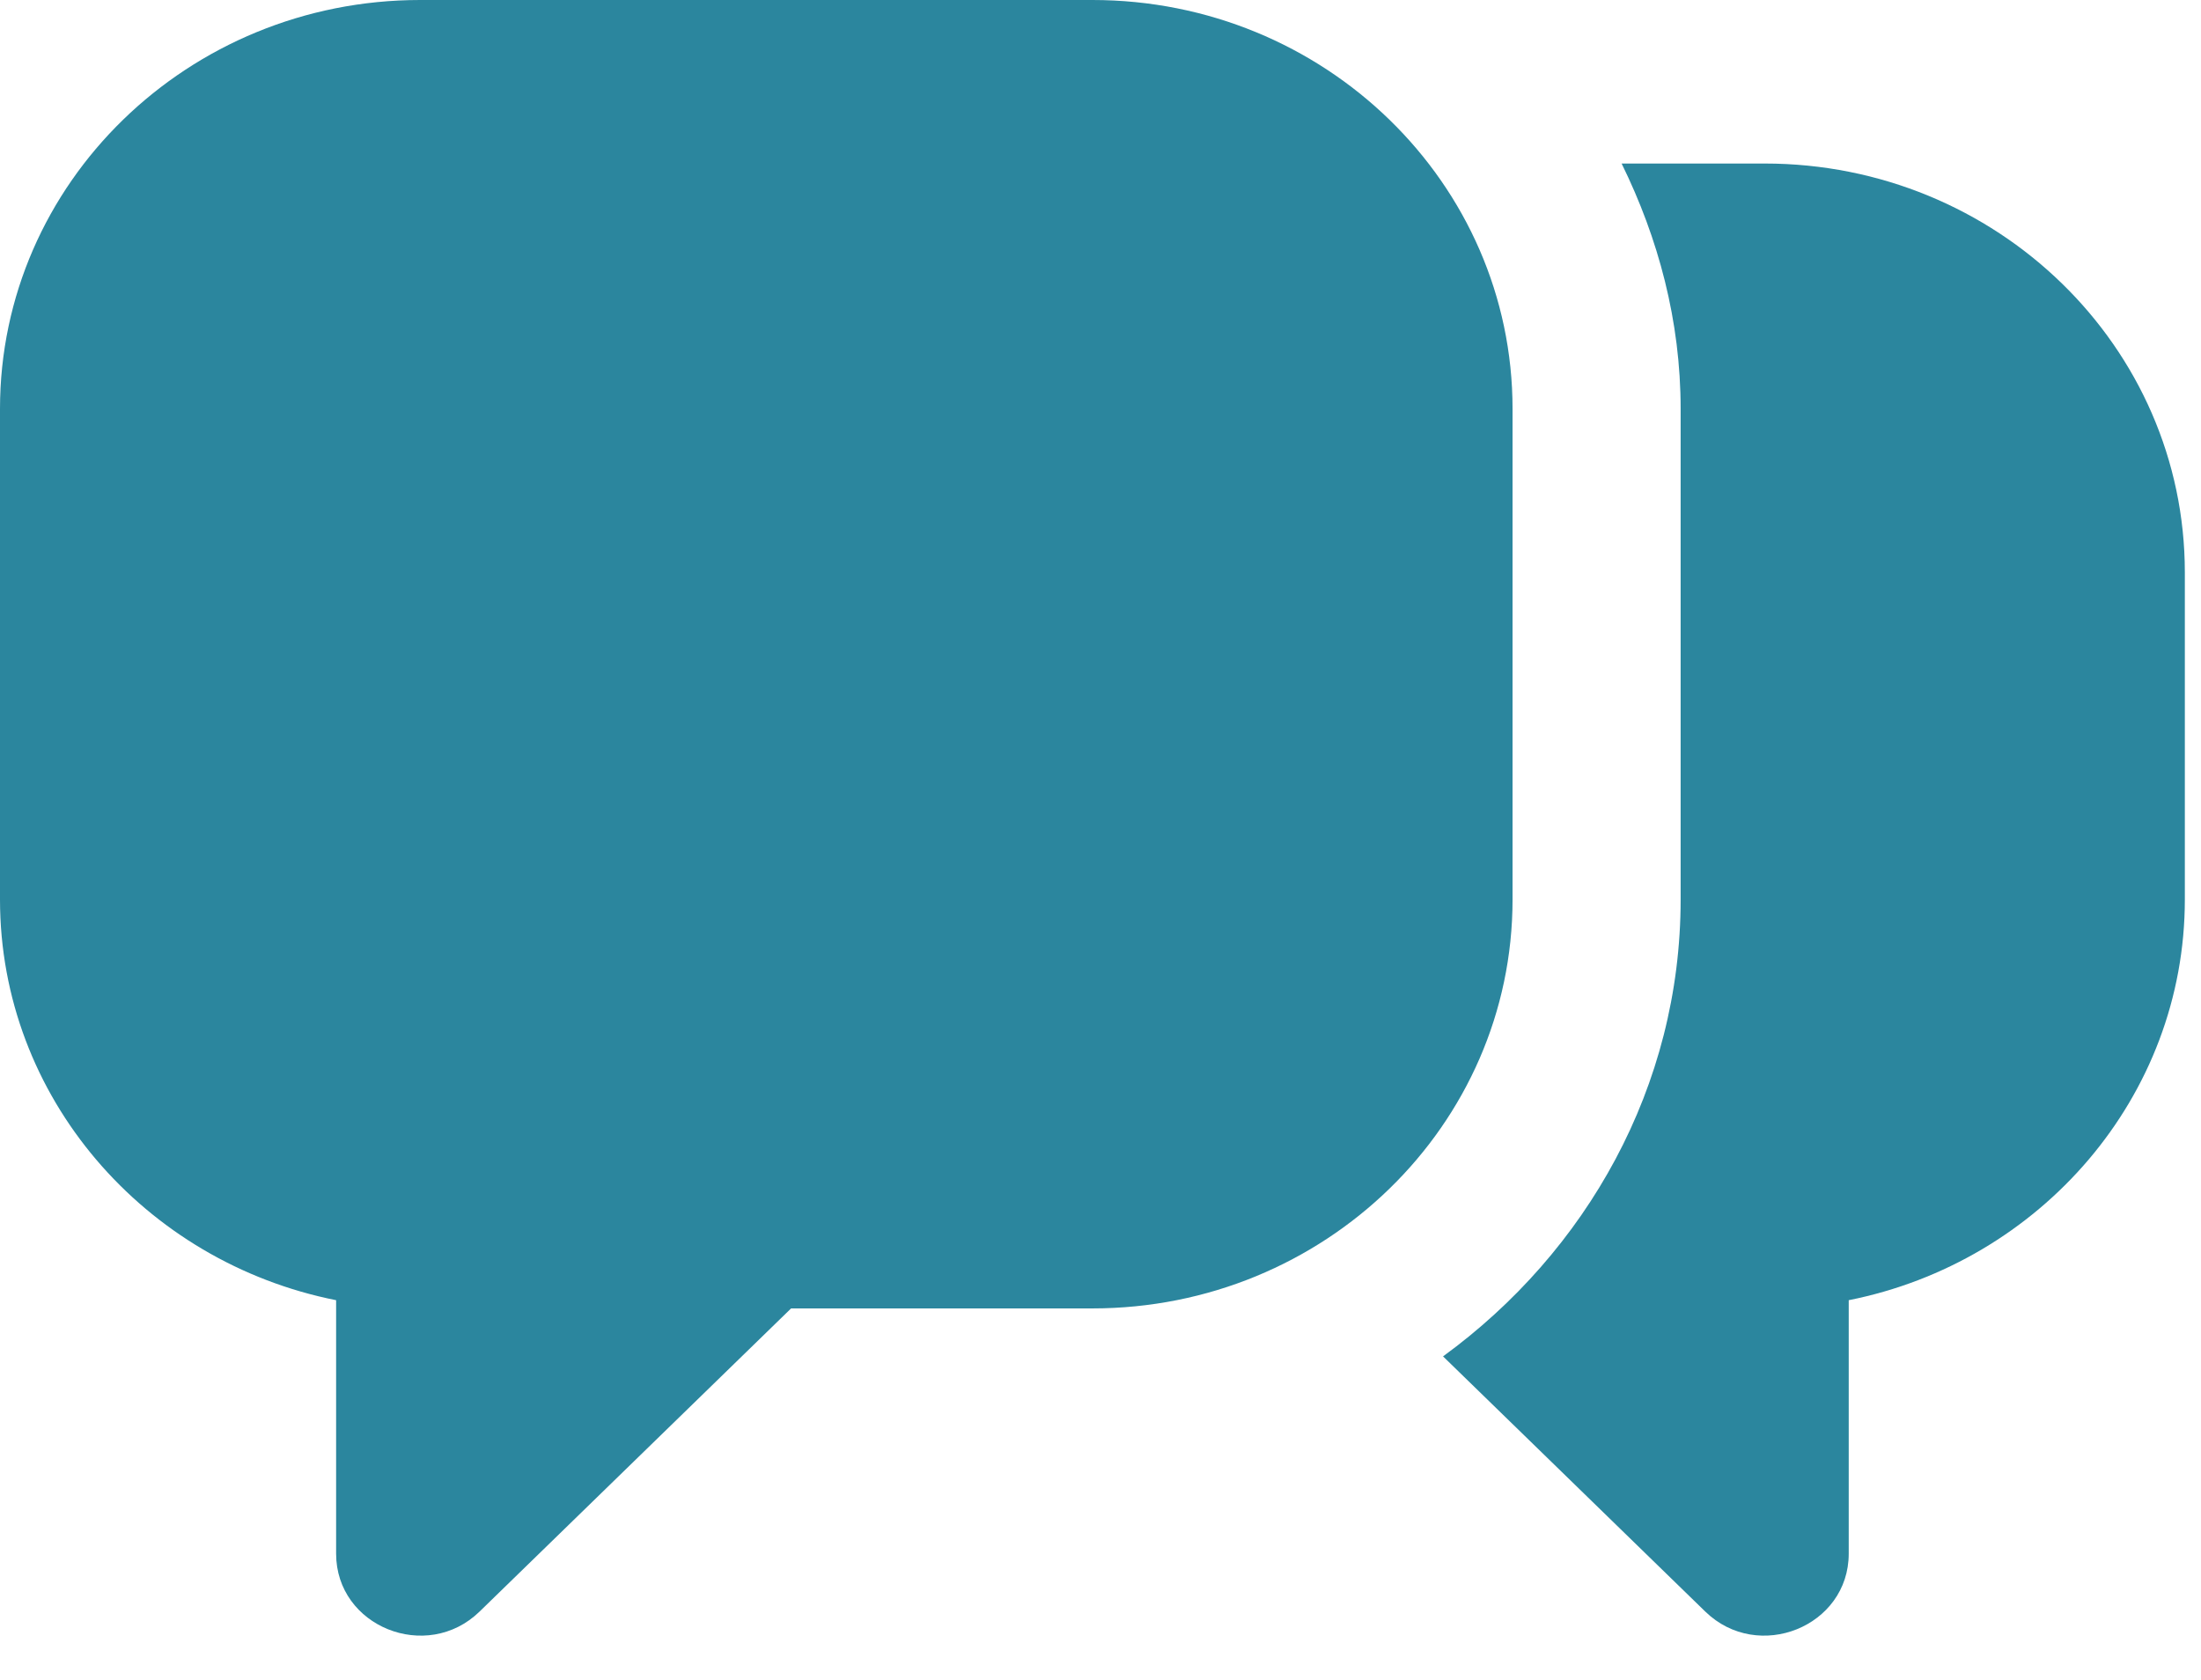 <svg width="38" height="29" viewBox="0 0 38 29" fill="none" xmlns="http://www.w3.org/2000/svg">
<path d="M18.86 0H7.254C3.248 0 0 3.16 0 7.058V15.528C0 18.938 2.496 21.788 5.803 22.445V26.821C5.803 28.079 7.366 28.709 8.28 27.82L13.658 22.587H18.86C22.866 22.587 26.114 19.426 26.114 15.528V7.058C26.114 3.16 22.866 0 18.86 0Z" fill="#2B869E"/>
<path d="M30.467 2.823H27.997C28.631 4.112 29.016 5.537 29.016 7.058V15.528C29.016 18.761 27.389 21.611 24.914 23.415L29.441 27.82C30.355 28.709 31.918 28.079 31.918 26.821V22.445C35.224 21.788 37.721 18.937 37.721 15.528V9.882C37.721 5.984 34.473 2.823 30.467 2.823Z" fill="#2B869E"/>
</svg>

